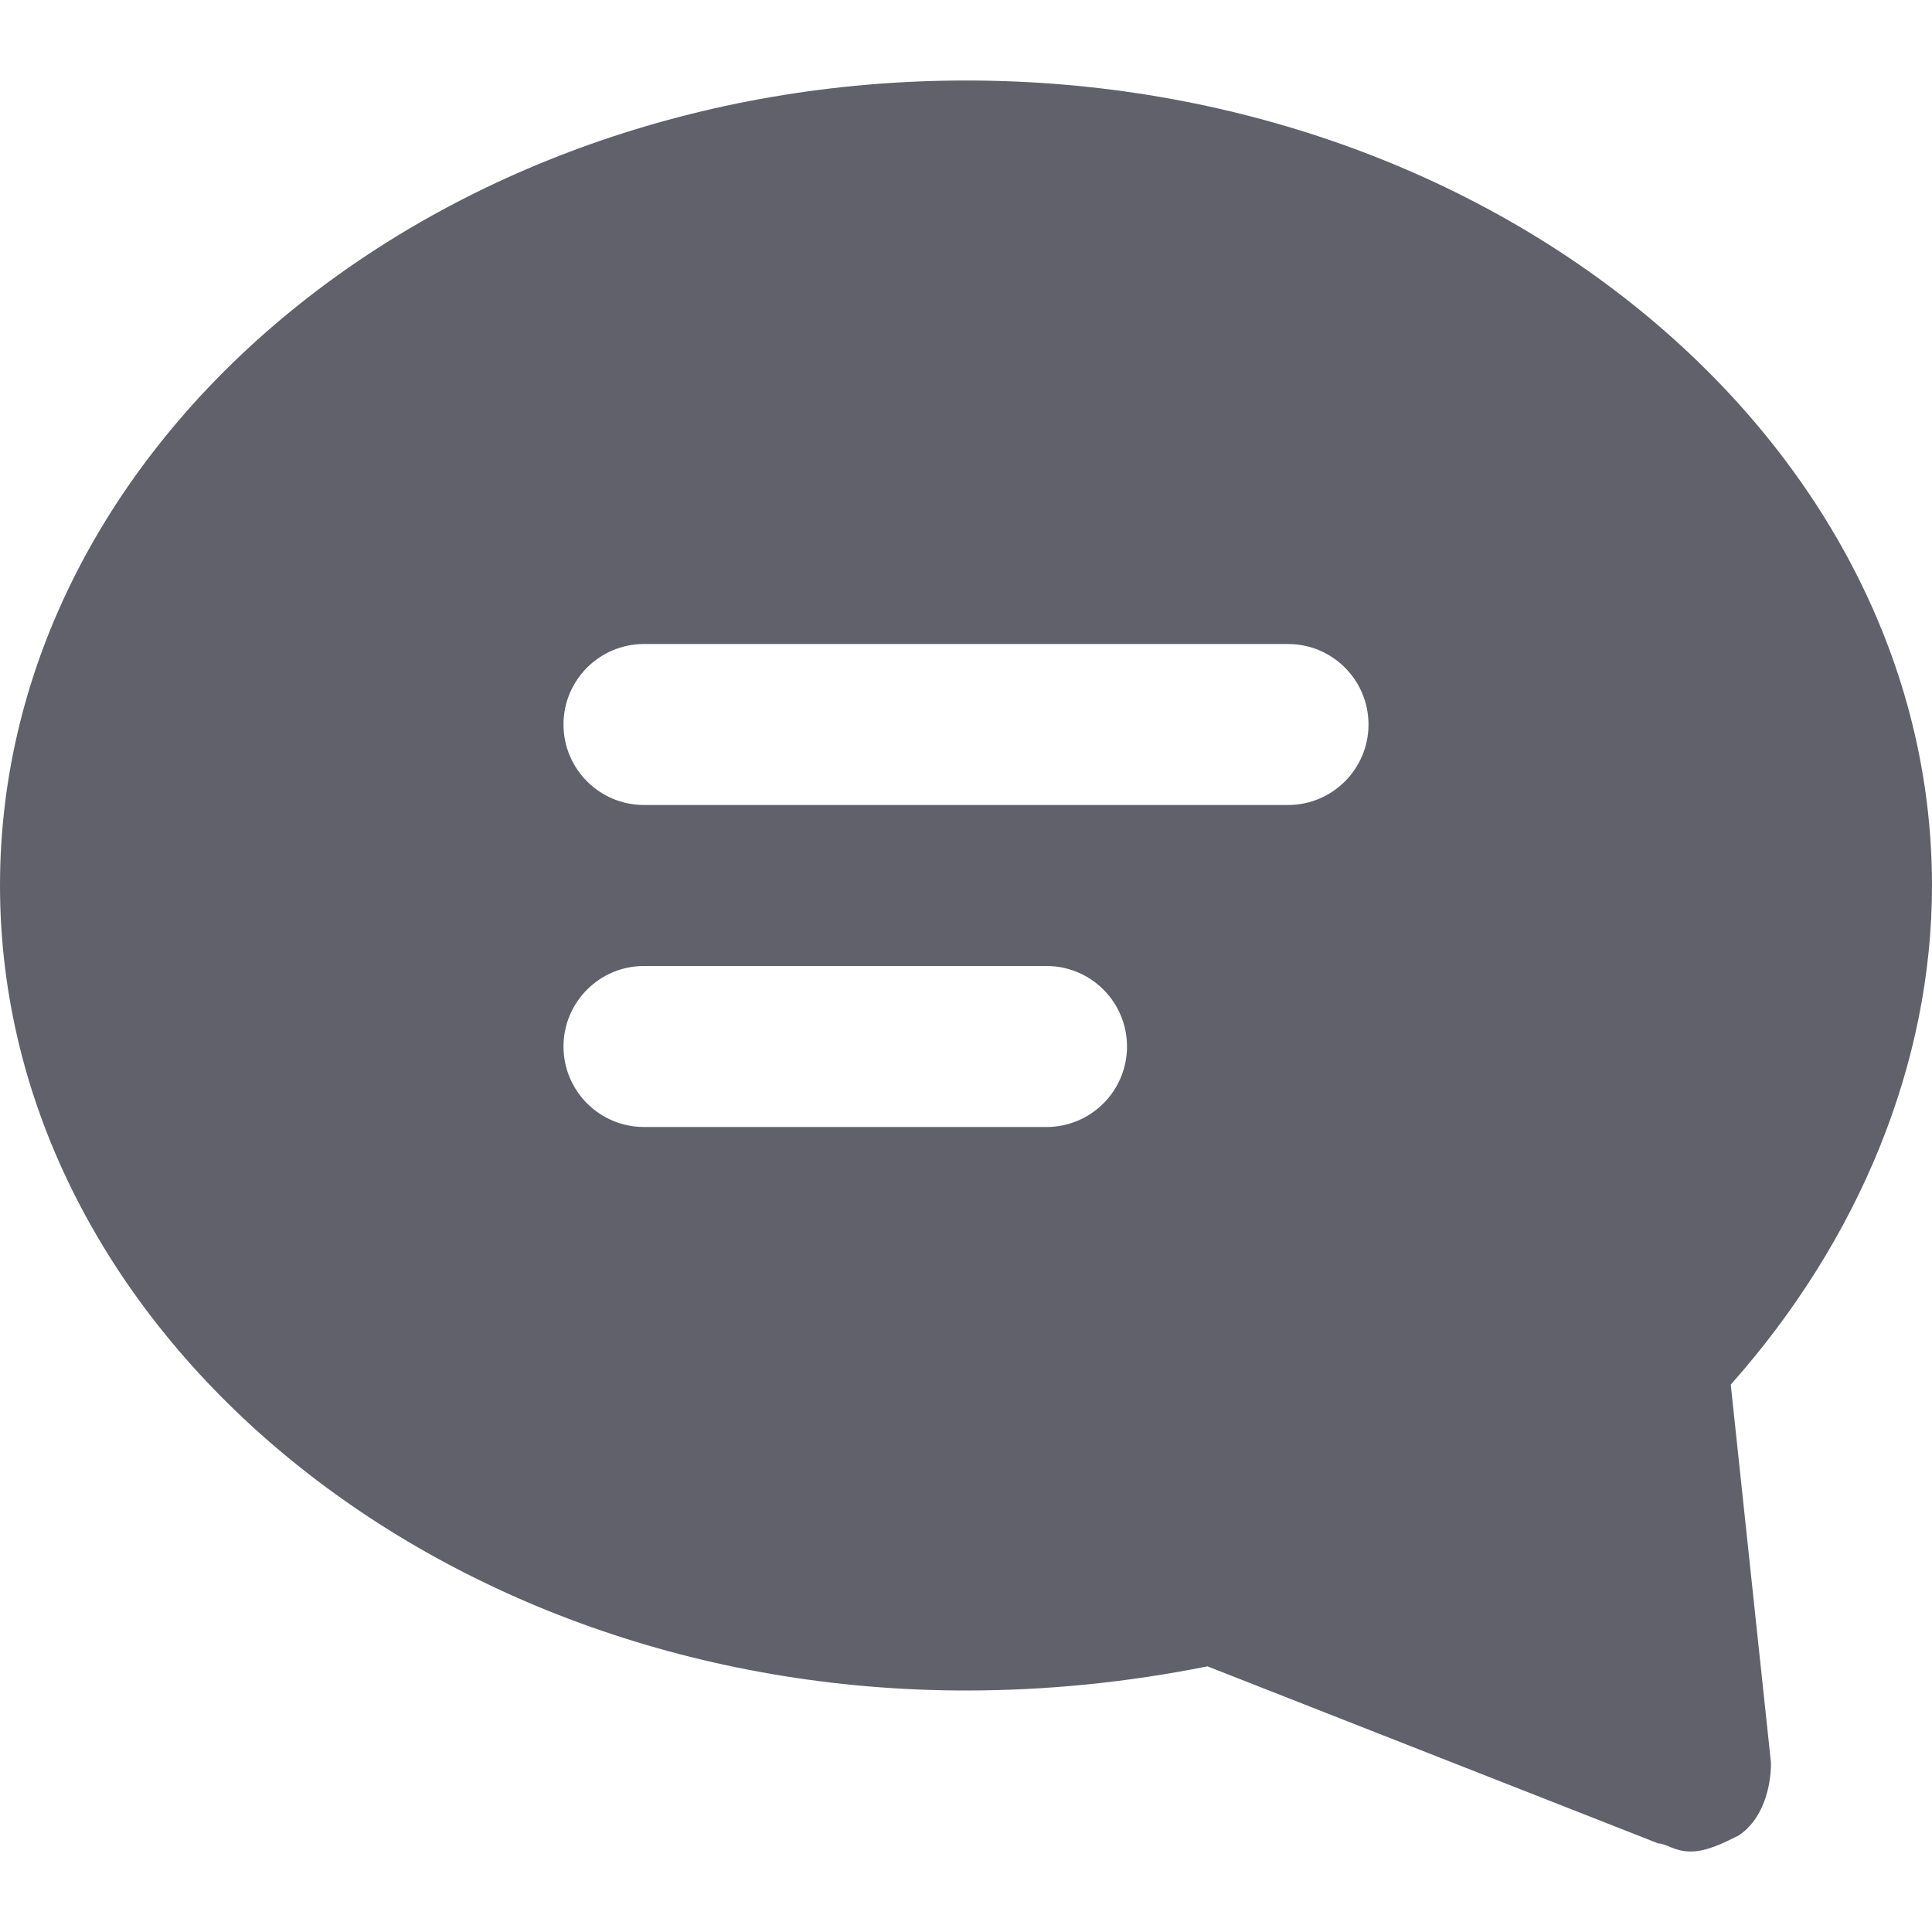 <svg xmlns="http://www.w3.org/2000/svg" height="24" width="24" viewBox="0 0 24 24"><path d="M24,11c0-5.5-5.4-10-12-10S0,5.5,0,11s5.4,10,12,10c1,0,2-.1,3-.3l5.6,2.2c.1,0,.2,.1,.4,.1s.4-.1,.6-.2c.3-.2,.4-.6,.4-.9l-.5-4.7c1.6-1.8,2.5-4,2.5-6.2Zm-11,3h-5c-.552,0-1-.448-1-1s.448-1,1-1h5c.552,0,1,.448,1,1s-.448,1-1,1Zm3-4H8c-.552,0-1-.448-1-1s.448-1,1-1h8c.552,0,1,.448,1,1s-.448,1-1,1Z" fill="#61616b"></path></svg>